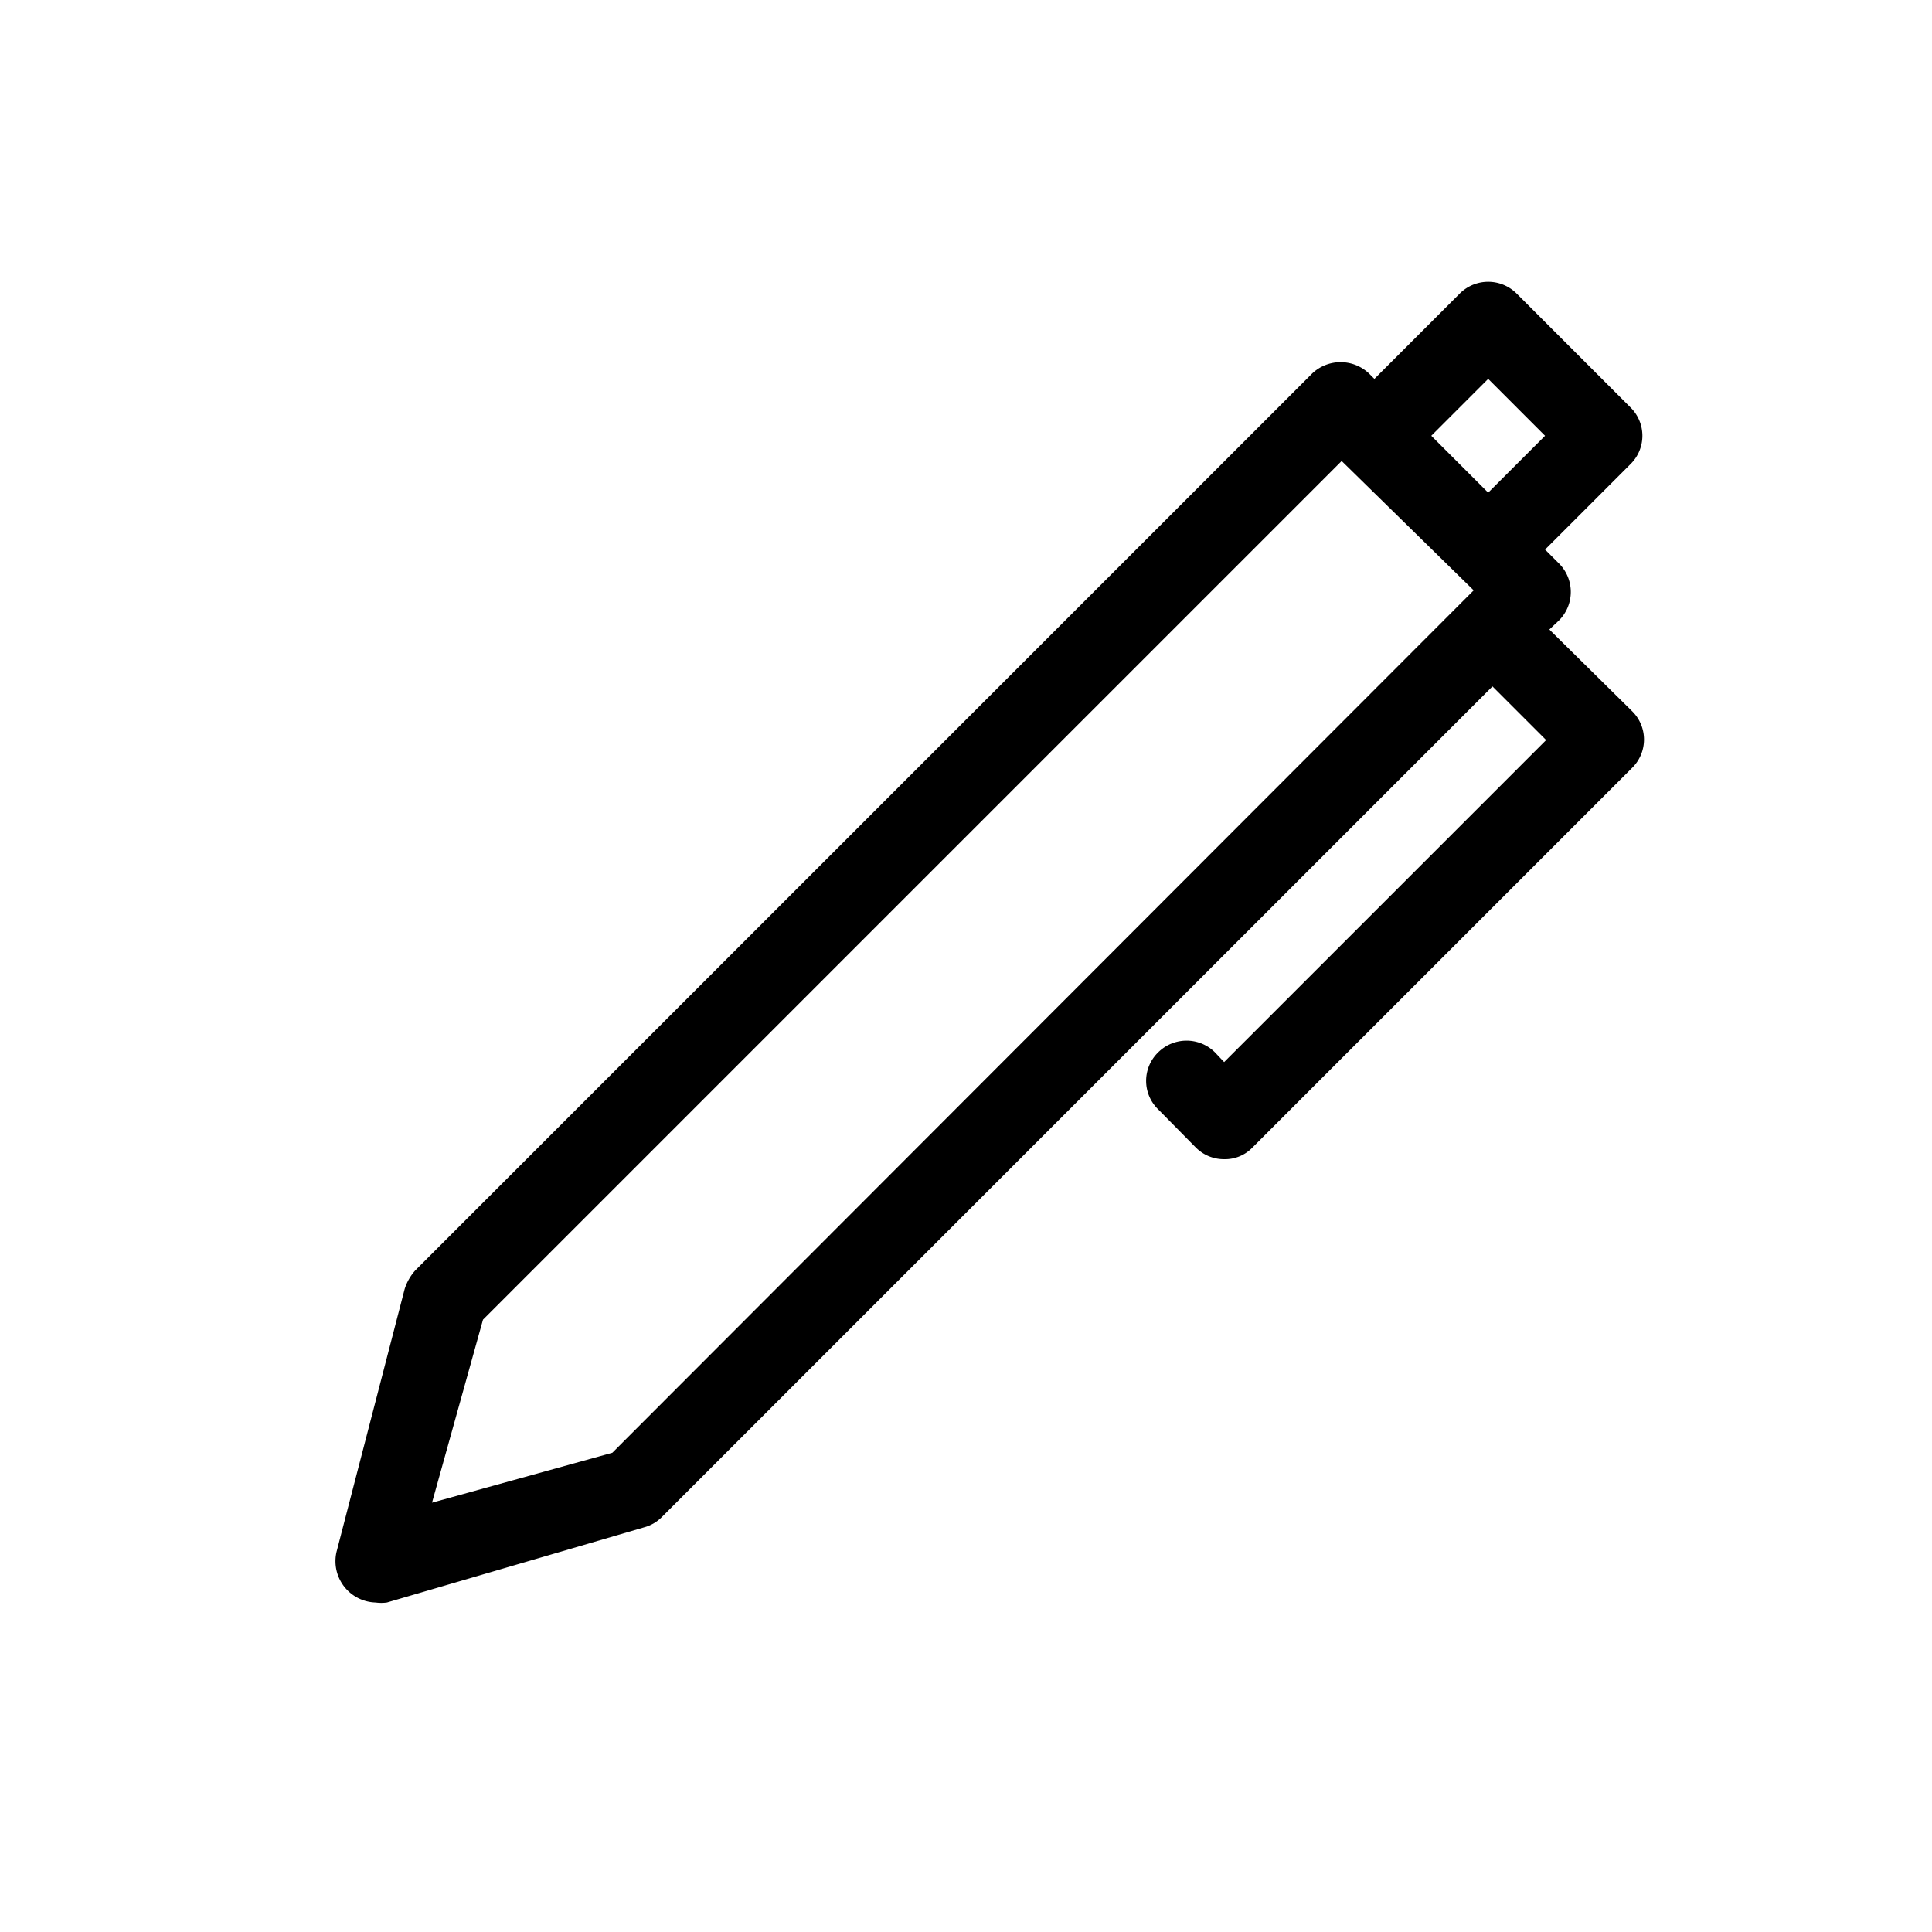<svg xmlns="http://www.w3.org/2000/svg" viewBox="0 0 36 36"><title>Icon-Red_Hat-Objects-Pen-A-Black</title><path d="M28.87 11.73l.18-.17a.75.75 0 0 0 0-1.06l-.26-.26 1.59-1.59a.74.74 0 0 0 0-1.06l-2.12-2.12a.75.75 0 0 0-1.06 0l-1.59 1.59-.1-.1a.77.77 0 0 0-1.06 0L7.74 23.67a.94.94 0 0 0-.2.35l-1.27 4.9a.77.77 0 0 0 .73.94.76.76 0 0 0 .21 0l4.79-1.4a.73.73 0 0 0 .33-.19l15.48-15.48 1 1-6 6-.17-.18a.75.75 0 0 0-1.06 0 .74.74 0 0 0 0 1.06l.7.71a.74.74 0 0 0 .53.22.71.71 0 0 0 .53-.22l7.07-7.07a.74.74 0 0 0 0-1.06zM11.41 27.07L8.05 28 9 24.59l16-16L27.46 11zM27.73 9.18l-1.06-1.06 1.06-1.06 1.06 1.06z"/></svg>